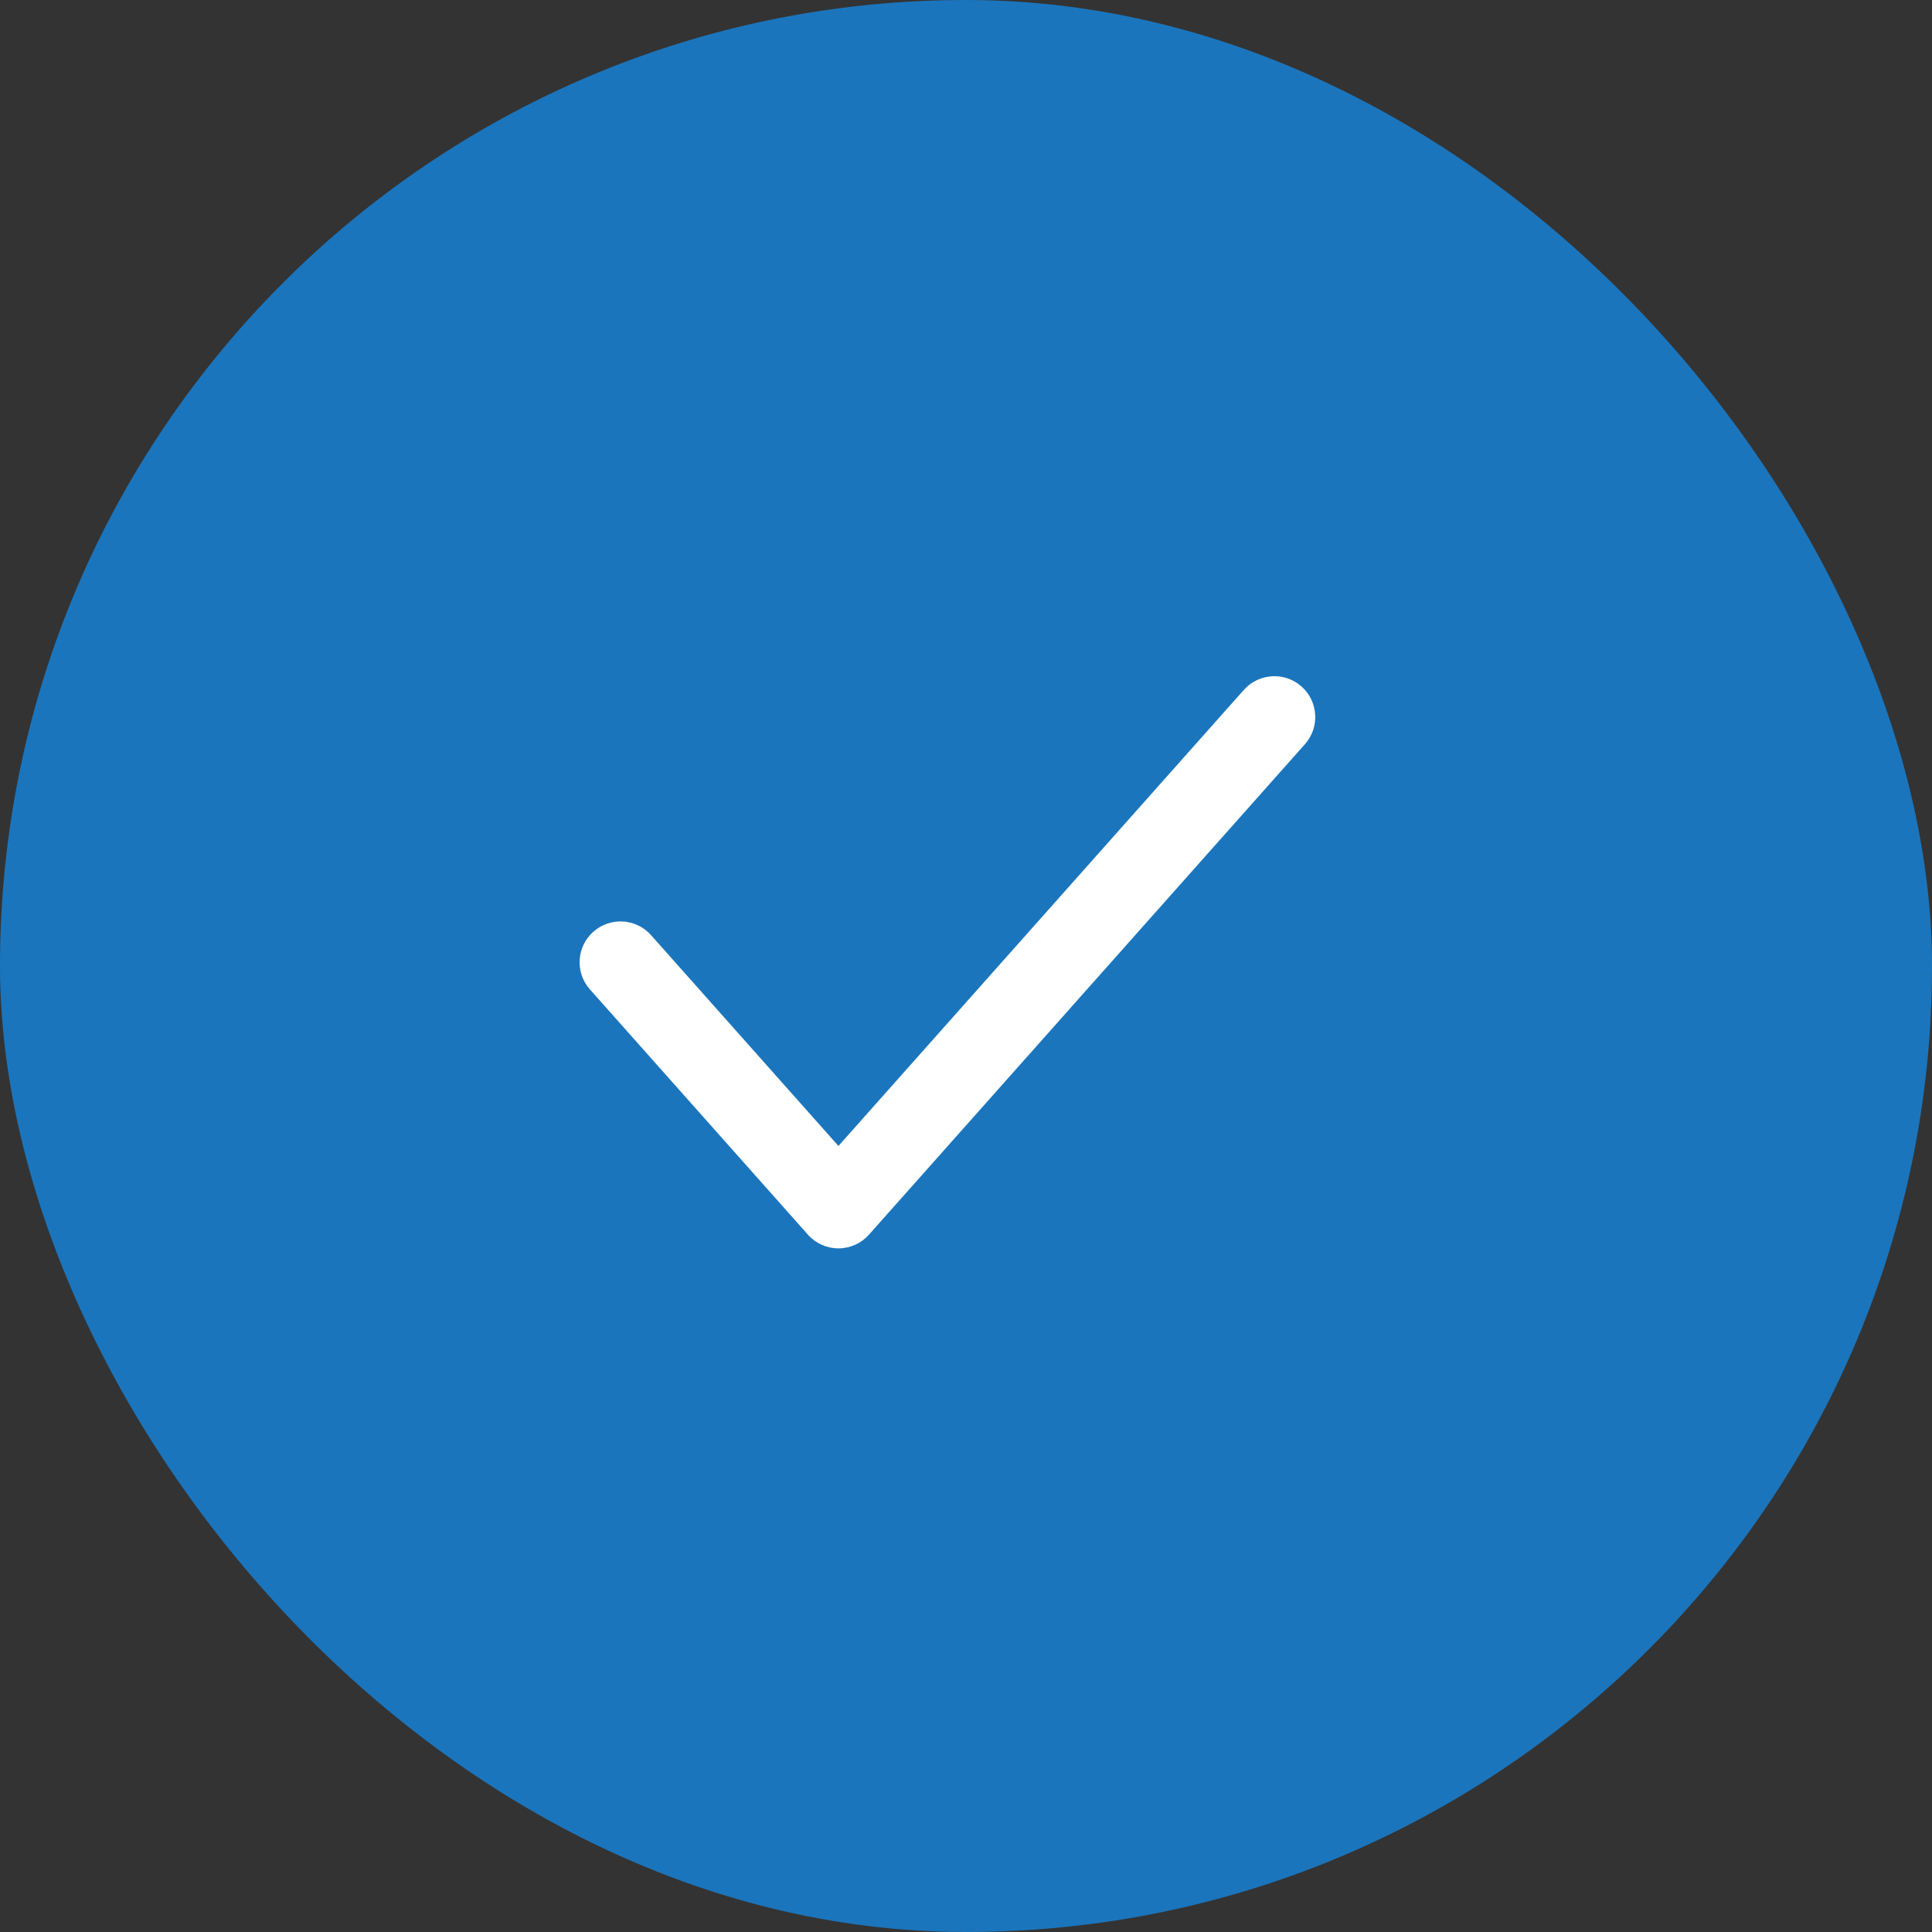 <!-- <svg id="Layer_1" data-name="Layer 1" fill='black' width='300' height='300' xmlns="http://www.w3.org/2000/svg" viewBox="0 0 100 16"><title>Trade_Icons</title><polygon points="2.67 7.63 5.46 10.41 13.33 2.54 14.85 4.06 5.46 13.46 1.15 9.15 2.67 7.63"/></svg> -->

<svg xmlns="http://www.w3.org/2000/svg" width="40" height="40" viewBox="0 0 40 40" fill="none"><rect x="0" y="0" width="40" height="40" fill="#333333" stroke="none"/><rect width="40" height="40" rx="20" fill="#1B75BC"></rect><path d="M26.947 14.214C27.296 14.524 27.328 15.059 27.017 15.408L17.991 25.562C17.831 25.743 17.601 25.846 17.359 25.846C17.117 25.846 16.887 25.743 16.727 25.562L12.214 20.485C11.903 20.136 11.935 19.601 12.284 19.291C12.633 18.98 13.168 19.012 13.479 19.361L17.359 23.726L25.752 14.284C26.063 13.935 26.598 13.903 26.947 14.214Z" fill="white"></path></svg>
